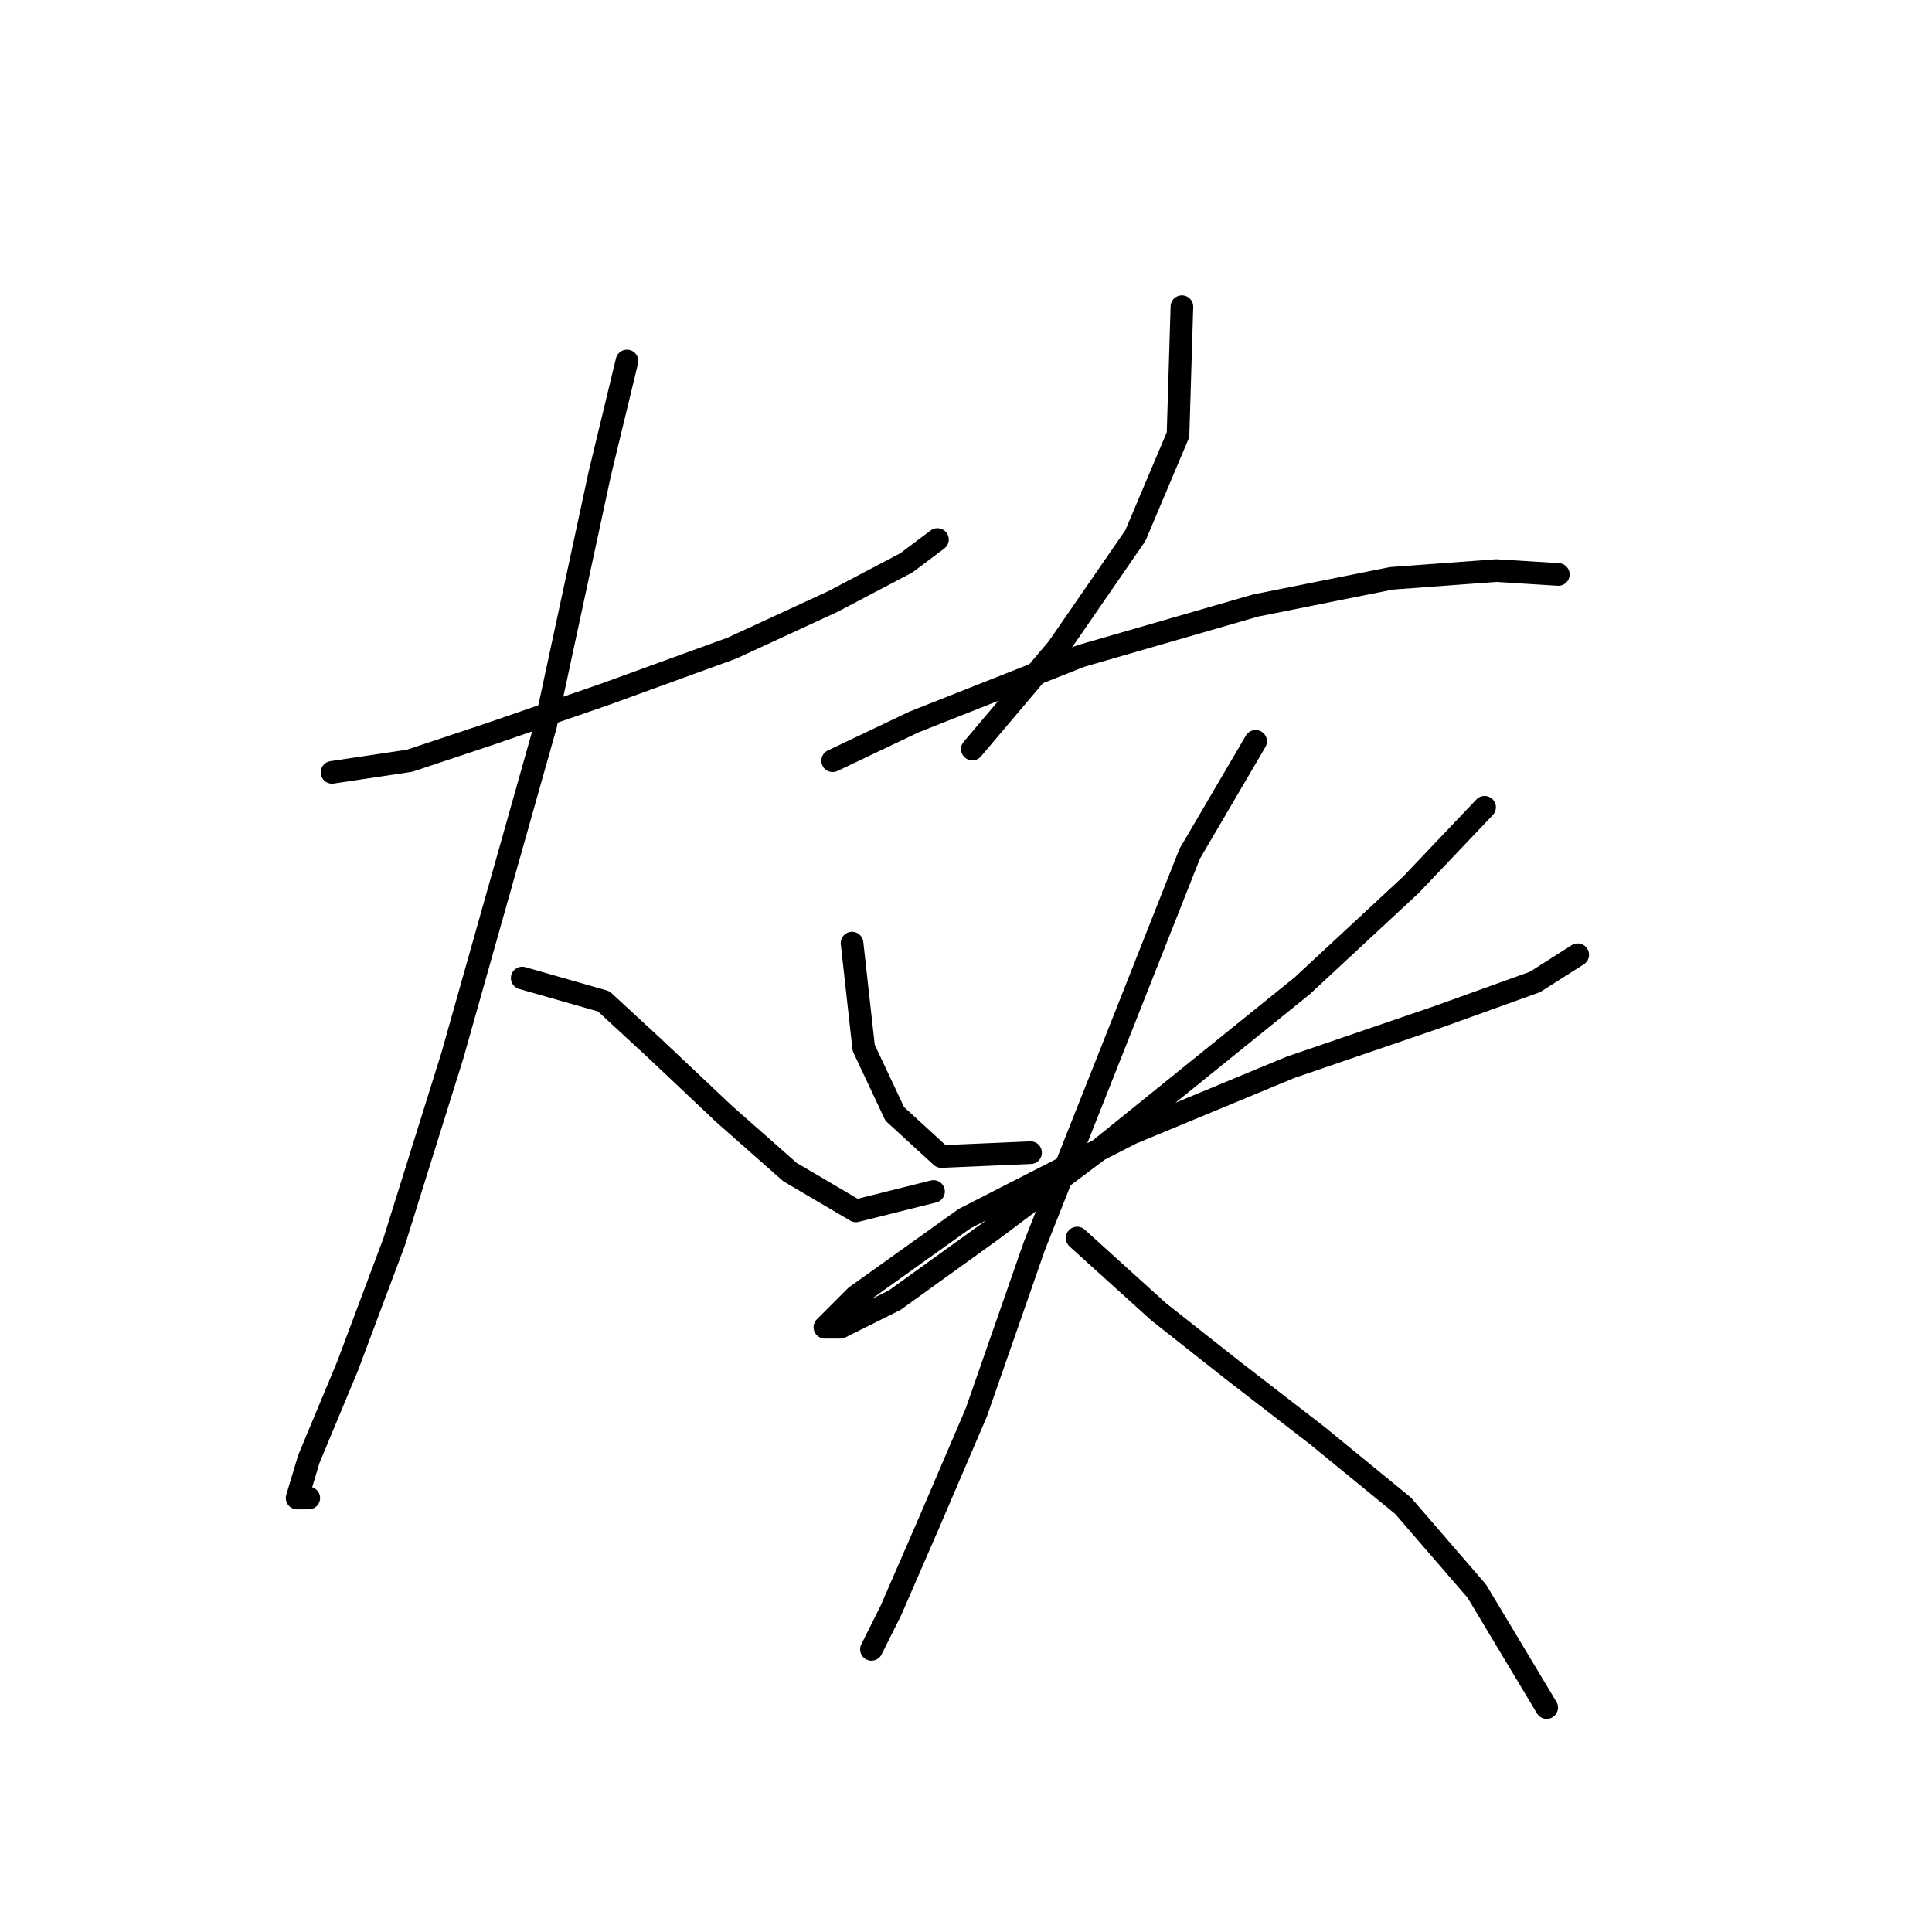 <?xml version="1.0" standalone="no"?>
    <svg width="256" height="256" xmlns="http://www.w3.org/2000/svg" version="1.1">
    <polyline stroke="black" stroke-width="3" stroke-linecap="round" fill="transparent" stroke-linejoin="round" points="43.999 102.341 54.283 100.799 65.081 97.199 79.993 92.057 96.961 85.887 110.33 79.717 120.1 74.575 124.214 71.489 124.214 71.489 " />
        <polyline stroke="black" stroke-width="3" stroke-linecap="round" fill="transparent" stroke-linejoin="round" points="83.078 47.836 79.478 62.748 72.28 96.171 59.939 139.878 52.226 164.559 46.056 181.013 40.914 193.354 39.371 198.496 40.914 198.496 40.914 198.496 " />
        <polyline stroke="black" stroke-width="3" stroke-linecap="round" fill="transparent" stroke-linejoin="round" points="69.194 129.594 79.993 132.679 86.677 138.849 95.933 147.591 104.674 155.304 113.415 160.446 123.699 157.875 123.699 157.875 " />
        <polyline stroke="black" stroke-width="3" stroke-linecap="round" fill="transparent" stroke-linejoin="round" points="156.608 40.638 156.094 57.606 150.438 70.975 140.154 85.887 128.841 99.256 128.841 99.256 " />
        <polyline stroke="black" stroke-width="3" stroke-linecap="round" fill="transparent" stroke-linejoin="round" points="110.33 100.799 121.128 95.657 143.239 86.915 166.378 80.231 184.375 76.631 198.258 75.603 206.485 76.117 206.485 76.117 " />
        <polyline stroke="black" stroke-width="3" stroke-linecap="round" fill="transparent" stroke-linejoin="round" points="112.901 124.966 114.444 138.849 118.557 147.591 124.728 153.247 136.554 152.733 136.554 152.733 " />
        <polyline stroke="black" stroke-width="3" stroke-linecap="round" fill="transparent" stroke-linejoin="round" points="196.715 106.969 186.946 117.253 172.548 130.622 145.81 152.218 131.412 163.017 118.557 172.272 111.359 175.871 109.302 175.871 113.415 171.758 127.813 161.474 149.923 150.162 171.005 141.42 190.545 134.736 203.4 130.108 209.056 126.509 209.056 126.509 " />
        <polyline stroke="black" stroke-width="3" stroke-linecap="round" fill="transparent" stroke-linejoin="round" points="166.378 98.228 157.636 113.139 148.895 135.25 137.068 165.073 129.355 187.184 123.185 201.581 118.043 213.408 115.472 218.55 115.472 218.55 " />
        <polyline stroke="black" stroke-width="3" stroke-linecap="round" fill="transparent" stroke-linejoin="round" points="142.725 164.045 153.523 173.815 163.292 181.528 174.605 190.269 185.917 199.525 195.687 210.837 204.942 226.263 204.942 226.263 " />
        </svg>